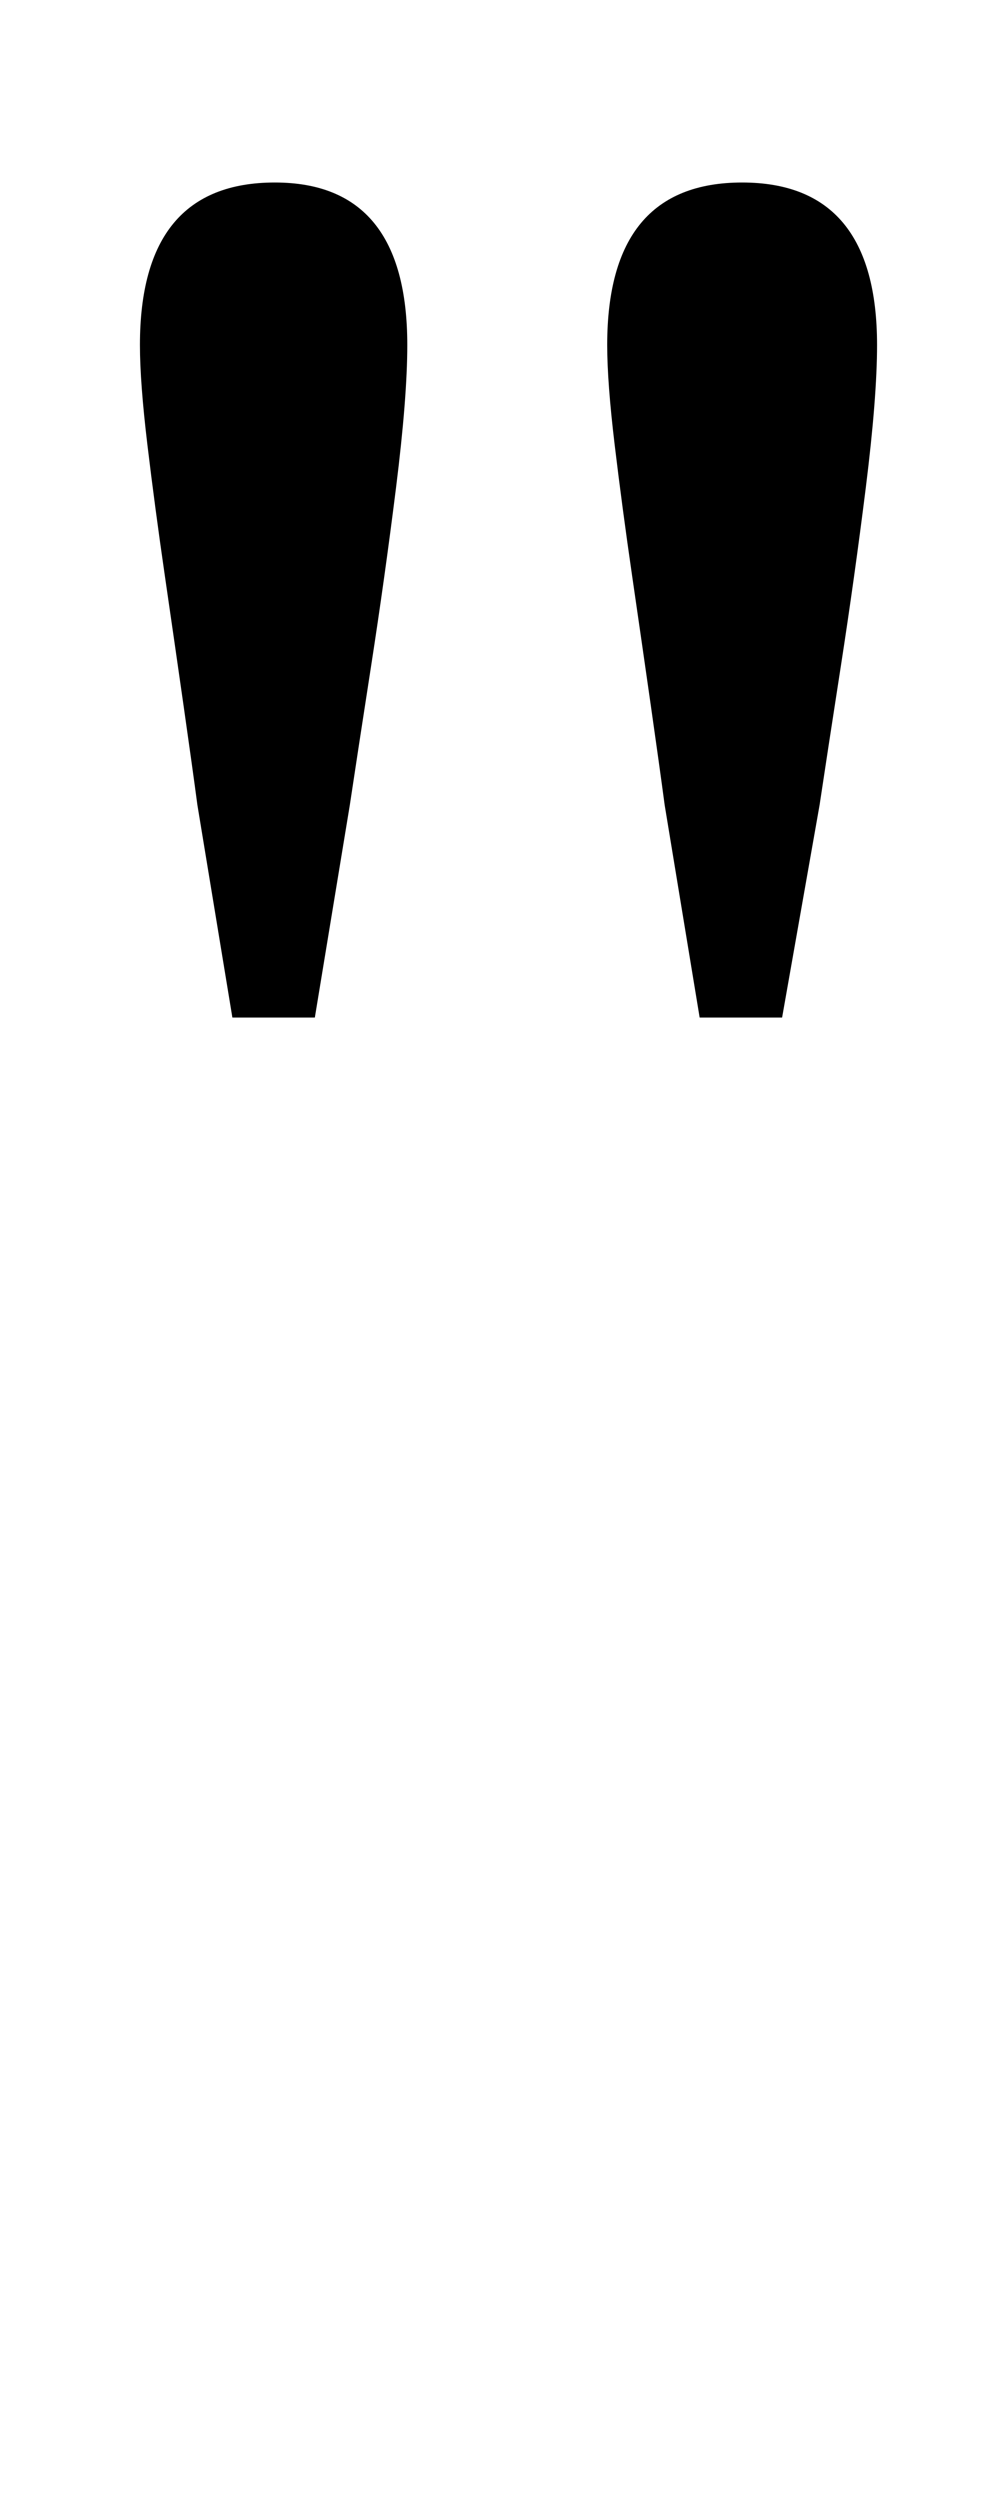 <?xml version="1.0" standalone="no"?>
<!DOCTYPE svg PUBLIC "-//W3C//DTD SVG 1.1//EN" "http://www.w3.org/Graphics/SVG/1.1/DTD/svg11.dtd" >
<svg xmlns="http://www.w3.org/2000/svg" xmlns:xlink="http://www.w3.org/1999/xlink" version="1.1" viewBox="-10 0 397 1000">
   <path fill="currentColor"
d="M100 73q53 0 53 65q0 21 -4.5 57t-10 71.5t-8.5 55.5l-14 85h-33l-14 -85q-2 -15 -5.5 -39.5t-7.5 -52t-7 -52.5t-3 -40q0 -65 54 -65zM287 73q54 0 54 65q0 21 -4.5 57t-10 71.5t-8.5 55.5l-15 85h-33l-14 -85q-2 -15 -5.5 -39.5t-7.5 -52t-7 -52.5t-3 -40q0 -65 54 -65
z" />
</svg>

